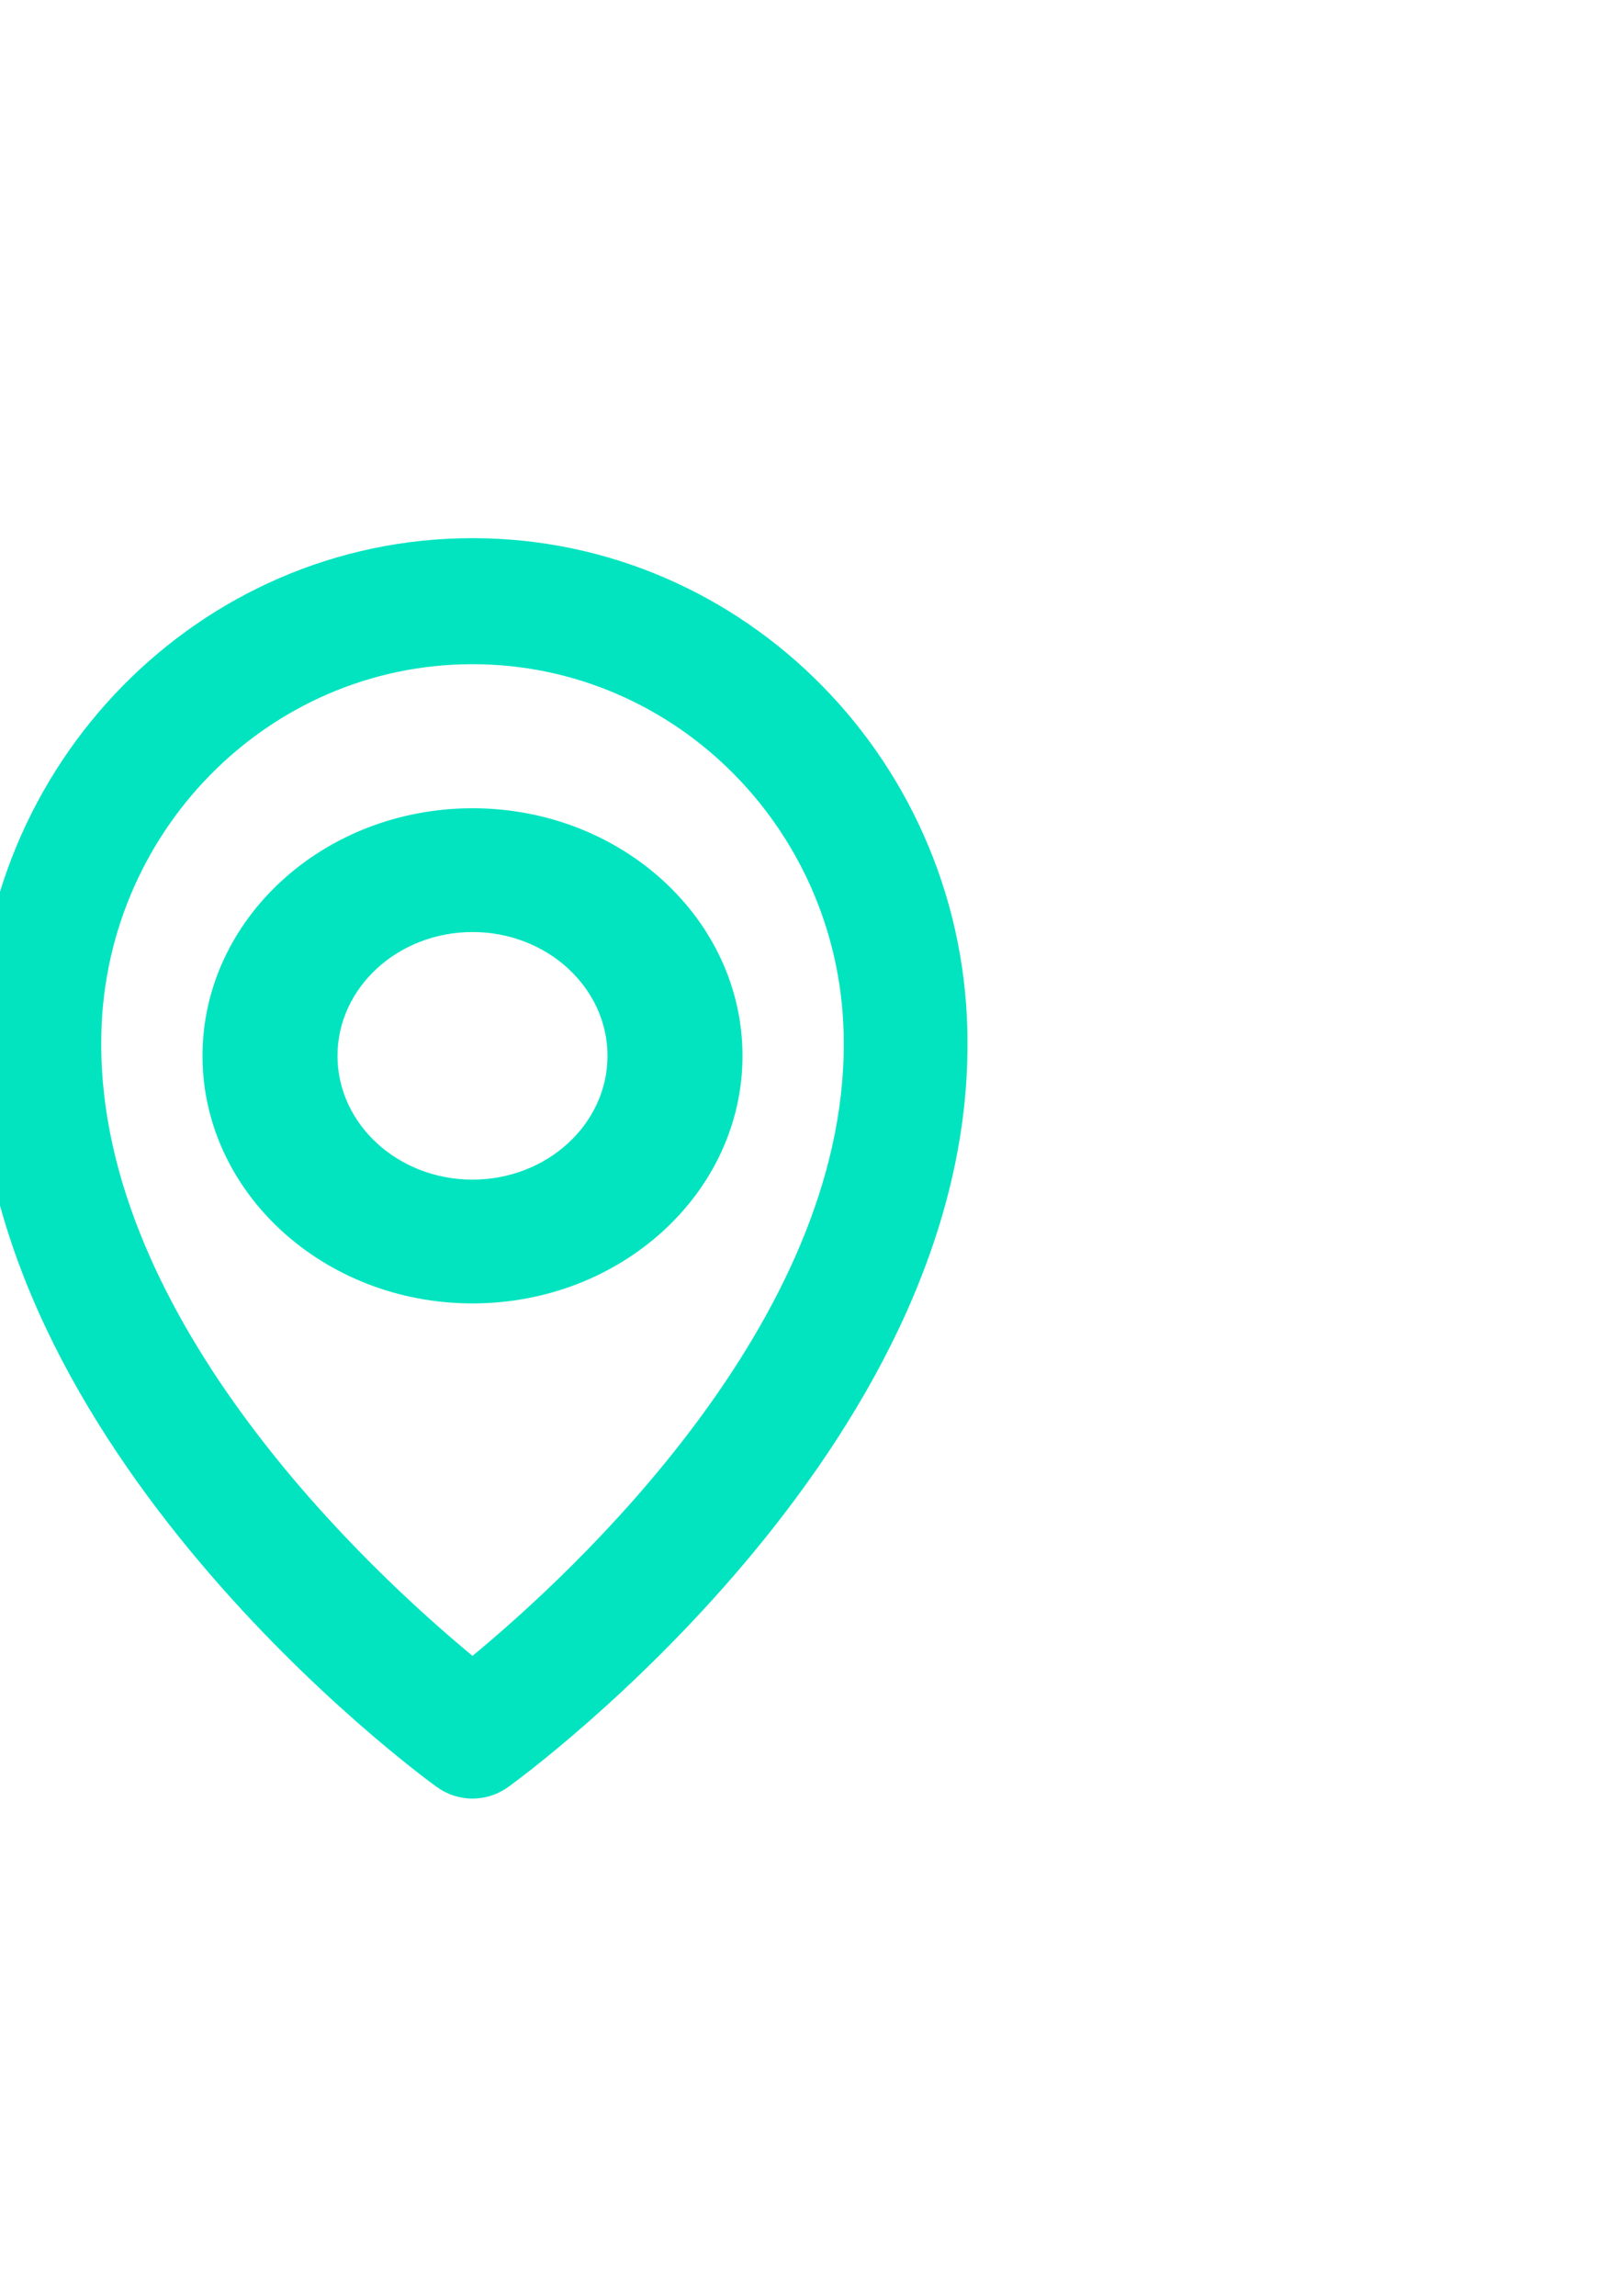 <svg width="36" height="51" viewBox="0 0 36 51" fill="none" xmlns="http://www.w3.org/2000/svg">
<path d="M10.5 28.955C13.809 28.955 16.5 26.488 16.5 23.455C16.5 20.422 13.809 17.955 10.5 17.955C7.191 17.955 4.5 20.422 4.5 23.455C4.5 26.488 7.191 28.955 10.5 28.955ZM10.5 20.705C12.155 20.705 13.5 21.939 13.5 23.455C13.5 24.972 12.155 26.205 10.5 26.205C8.845 26.205 7.5 24.972 7.5 23.455C7.5 21.939 8.845 20.705 10.5 20.705Z" fill="#02E4C0"/>
<path d="M9.703 39.695C9.935 39.864 10.214 39.955 10.5 39.955C10.786 39.955 11.065 39.864 11.297 39.695C11.716 39.394 21.54 32.171 21.5 23.155C21.5 16.98 16.565 11.955 10.5 11.955C4.435 11.955 -0.5 16.98 -0.5 23.148C-0.54 32.171 9.285 39.394 9.703 39.695ZM10.5 14.755C15.05 14.755 18.75 18.523 18.75 23.162C18.779 29.375 12.716 34.955 10.5 36.784C8.285 34.953 2.221 29.373 2.25 23.155C2.25 18.523 5.95 14.755 10.5 14.755Z" fill="#02E4C0"/>
</svg>
